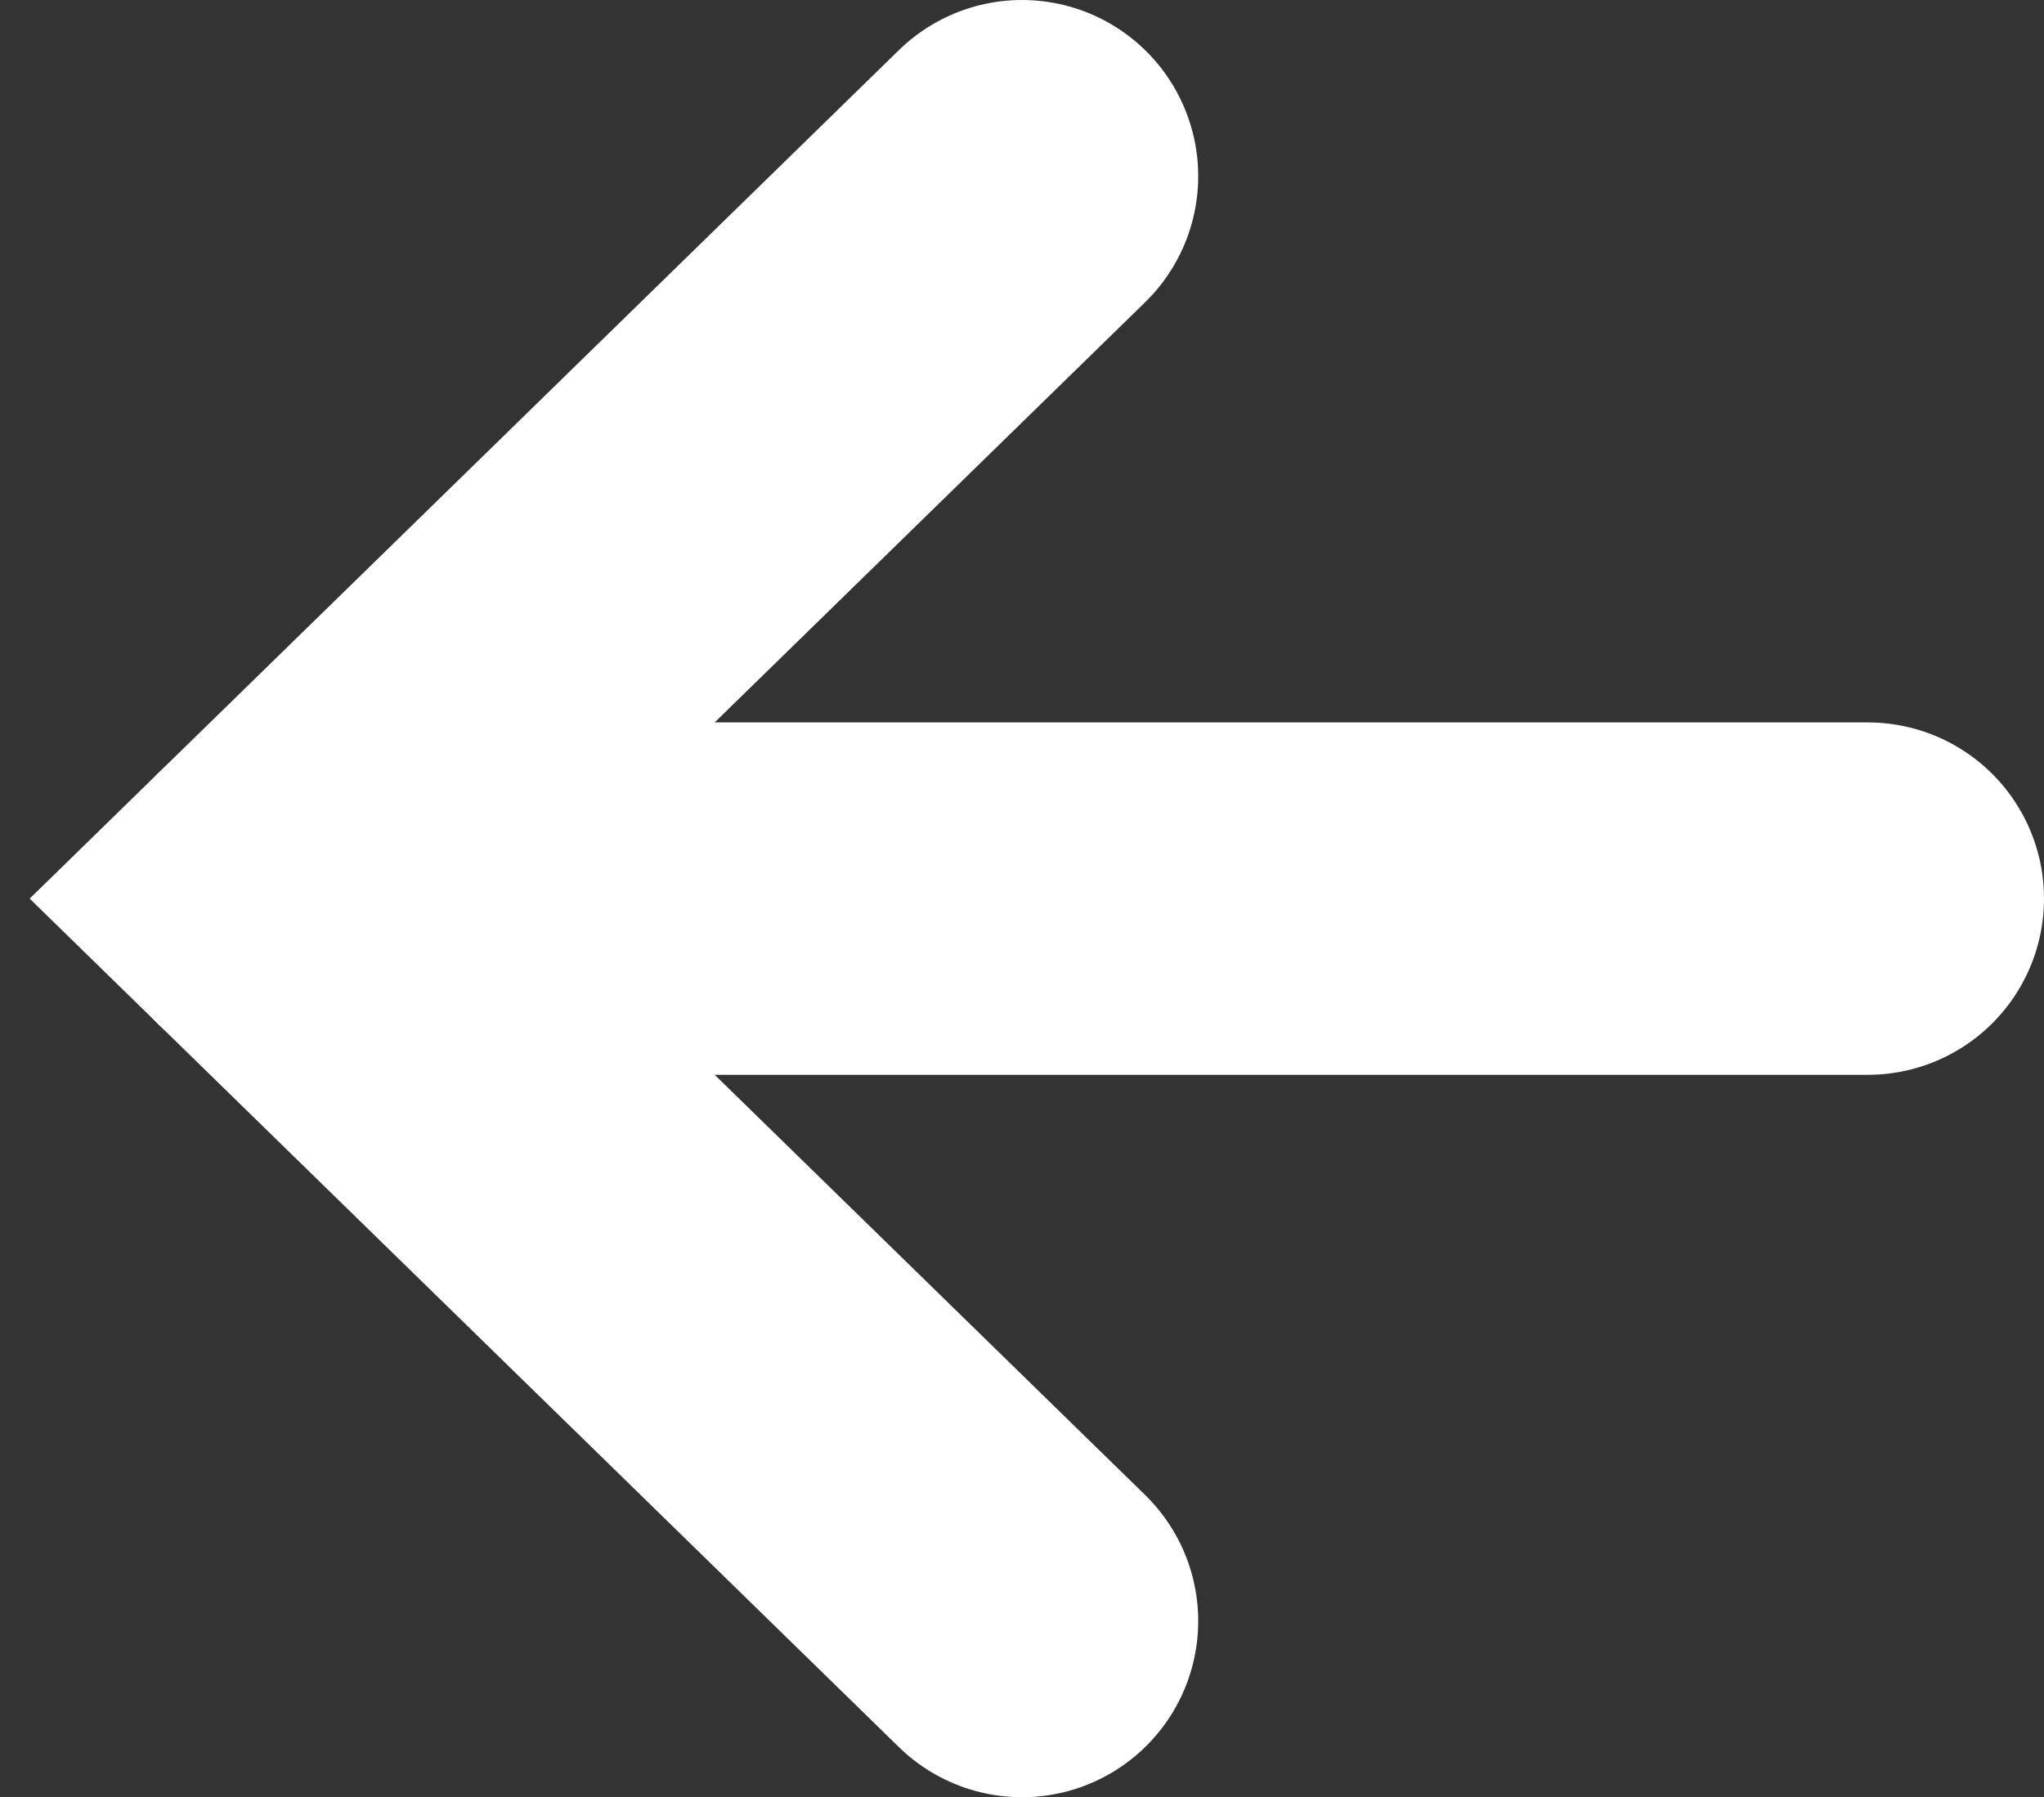 <?xml version="1.0" encoding="UTF-8"?>
<svg width="58px" height="51px" viewBox="0 0 58 51" version="1.1" xmlns="http://www.w3.org/2000/svg">
    <rect x="0" y="0" width="58" height="51" fill="#333333" stroke="none"/>
    <title>Group</title>
    <g id="Page-1" stroke="none" stroke-width="1" fill="none" fill-rule="evenodd" stroke-linecap="round">
        <g id="Desktop-HD-Copy-3" transform="translate(-94, -117)" stroke="#FFFFFF" stroke-width="10">
            <g id="Group" transform="translate(102, 122)">
                <line x1="0" y1="20.5" x2="45" y2="20.5" id="Path-13"></line>
                <polyline id="Path-15" points="21 0 0 20.5 21 41"></polyline>
            </g>
        </g>
    </g>
</svg>